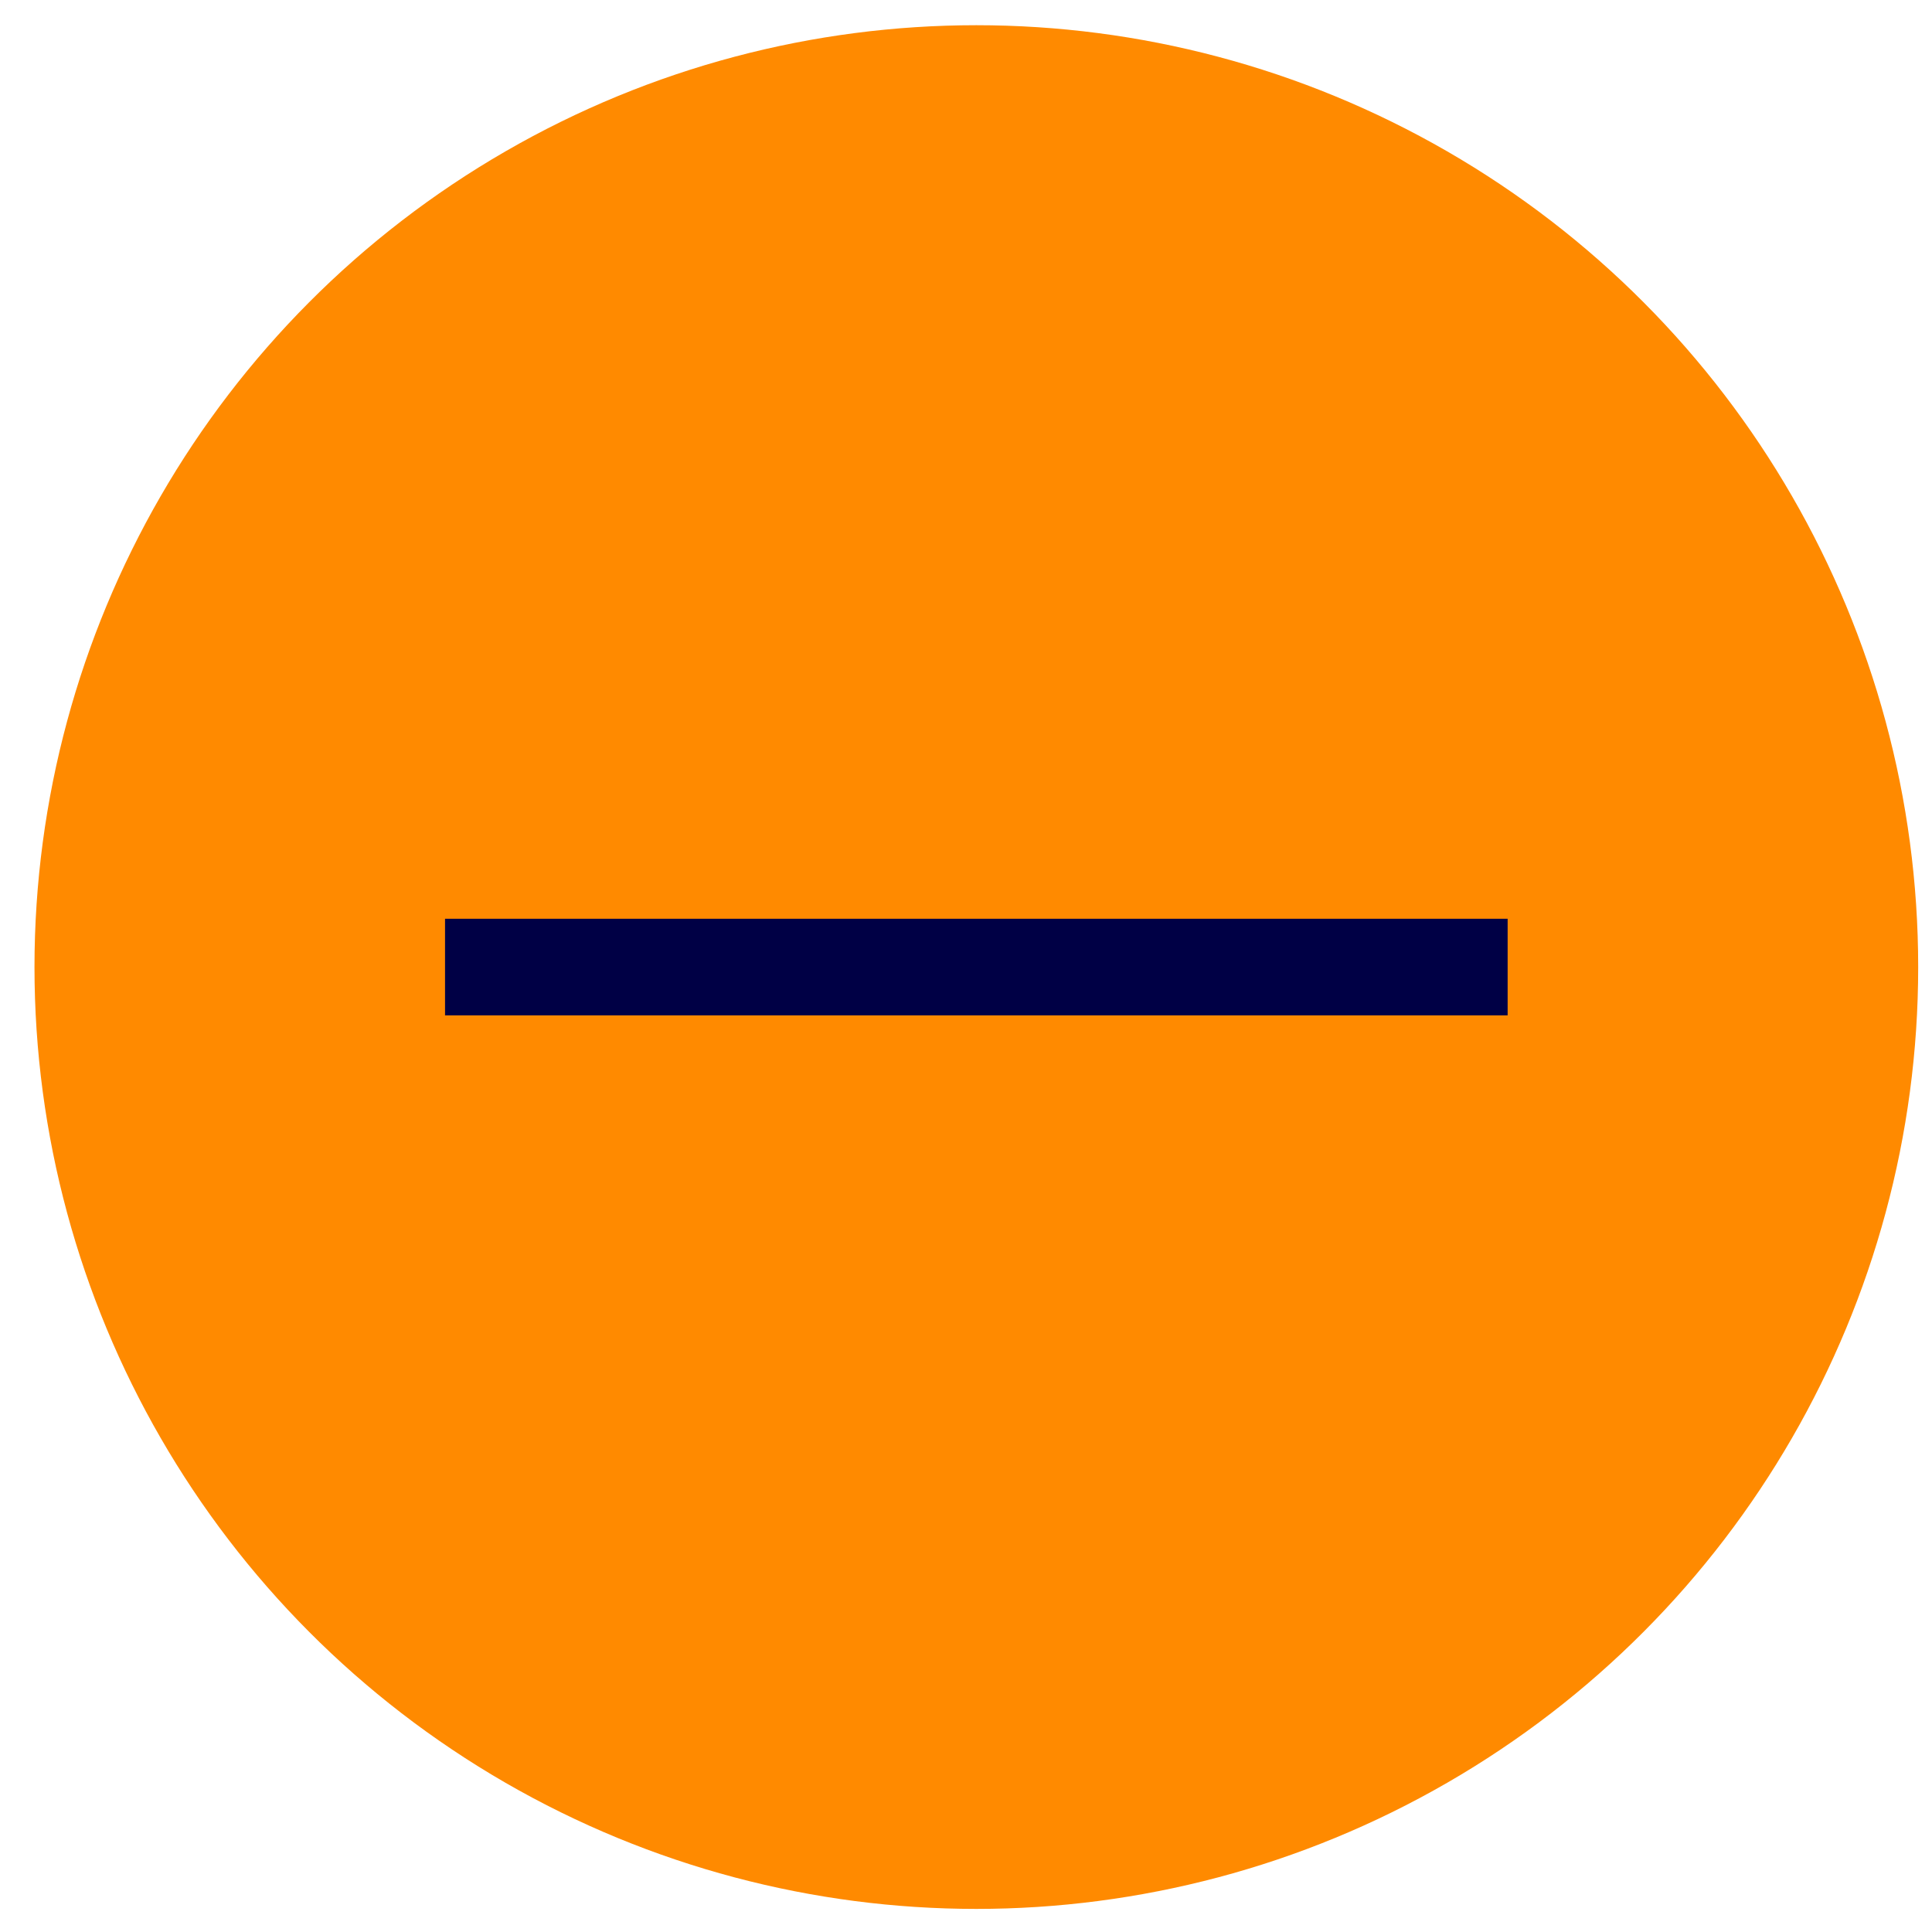 <svg width="40" height="40" viewBox="0 0 40 40" fill="none" xmlns="http://www.w3.org/2000/svg">
<circle cx="20.214" cy="20.022" r="19.5" fill="#FF8A00"/>
<path d="M31.214 20.022L9.214 20.022" stroke="#000045" stroke-width="2" stroke-linejoin="bevel"/>
</svg>
